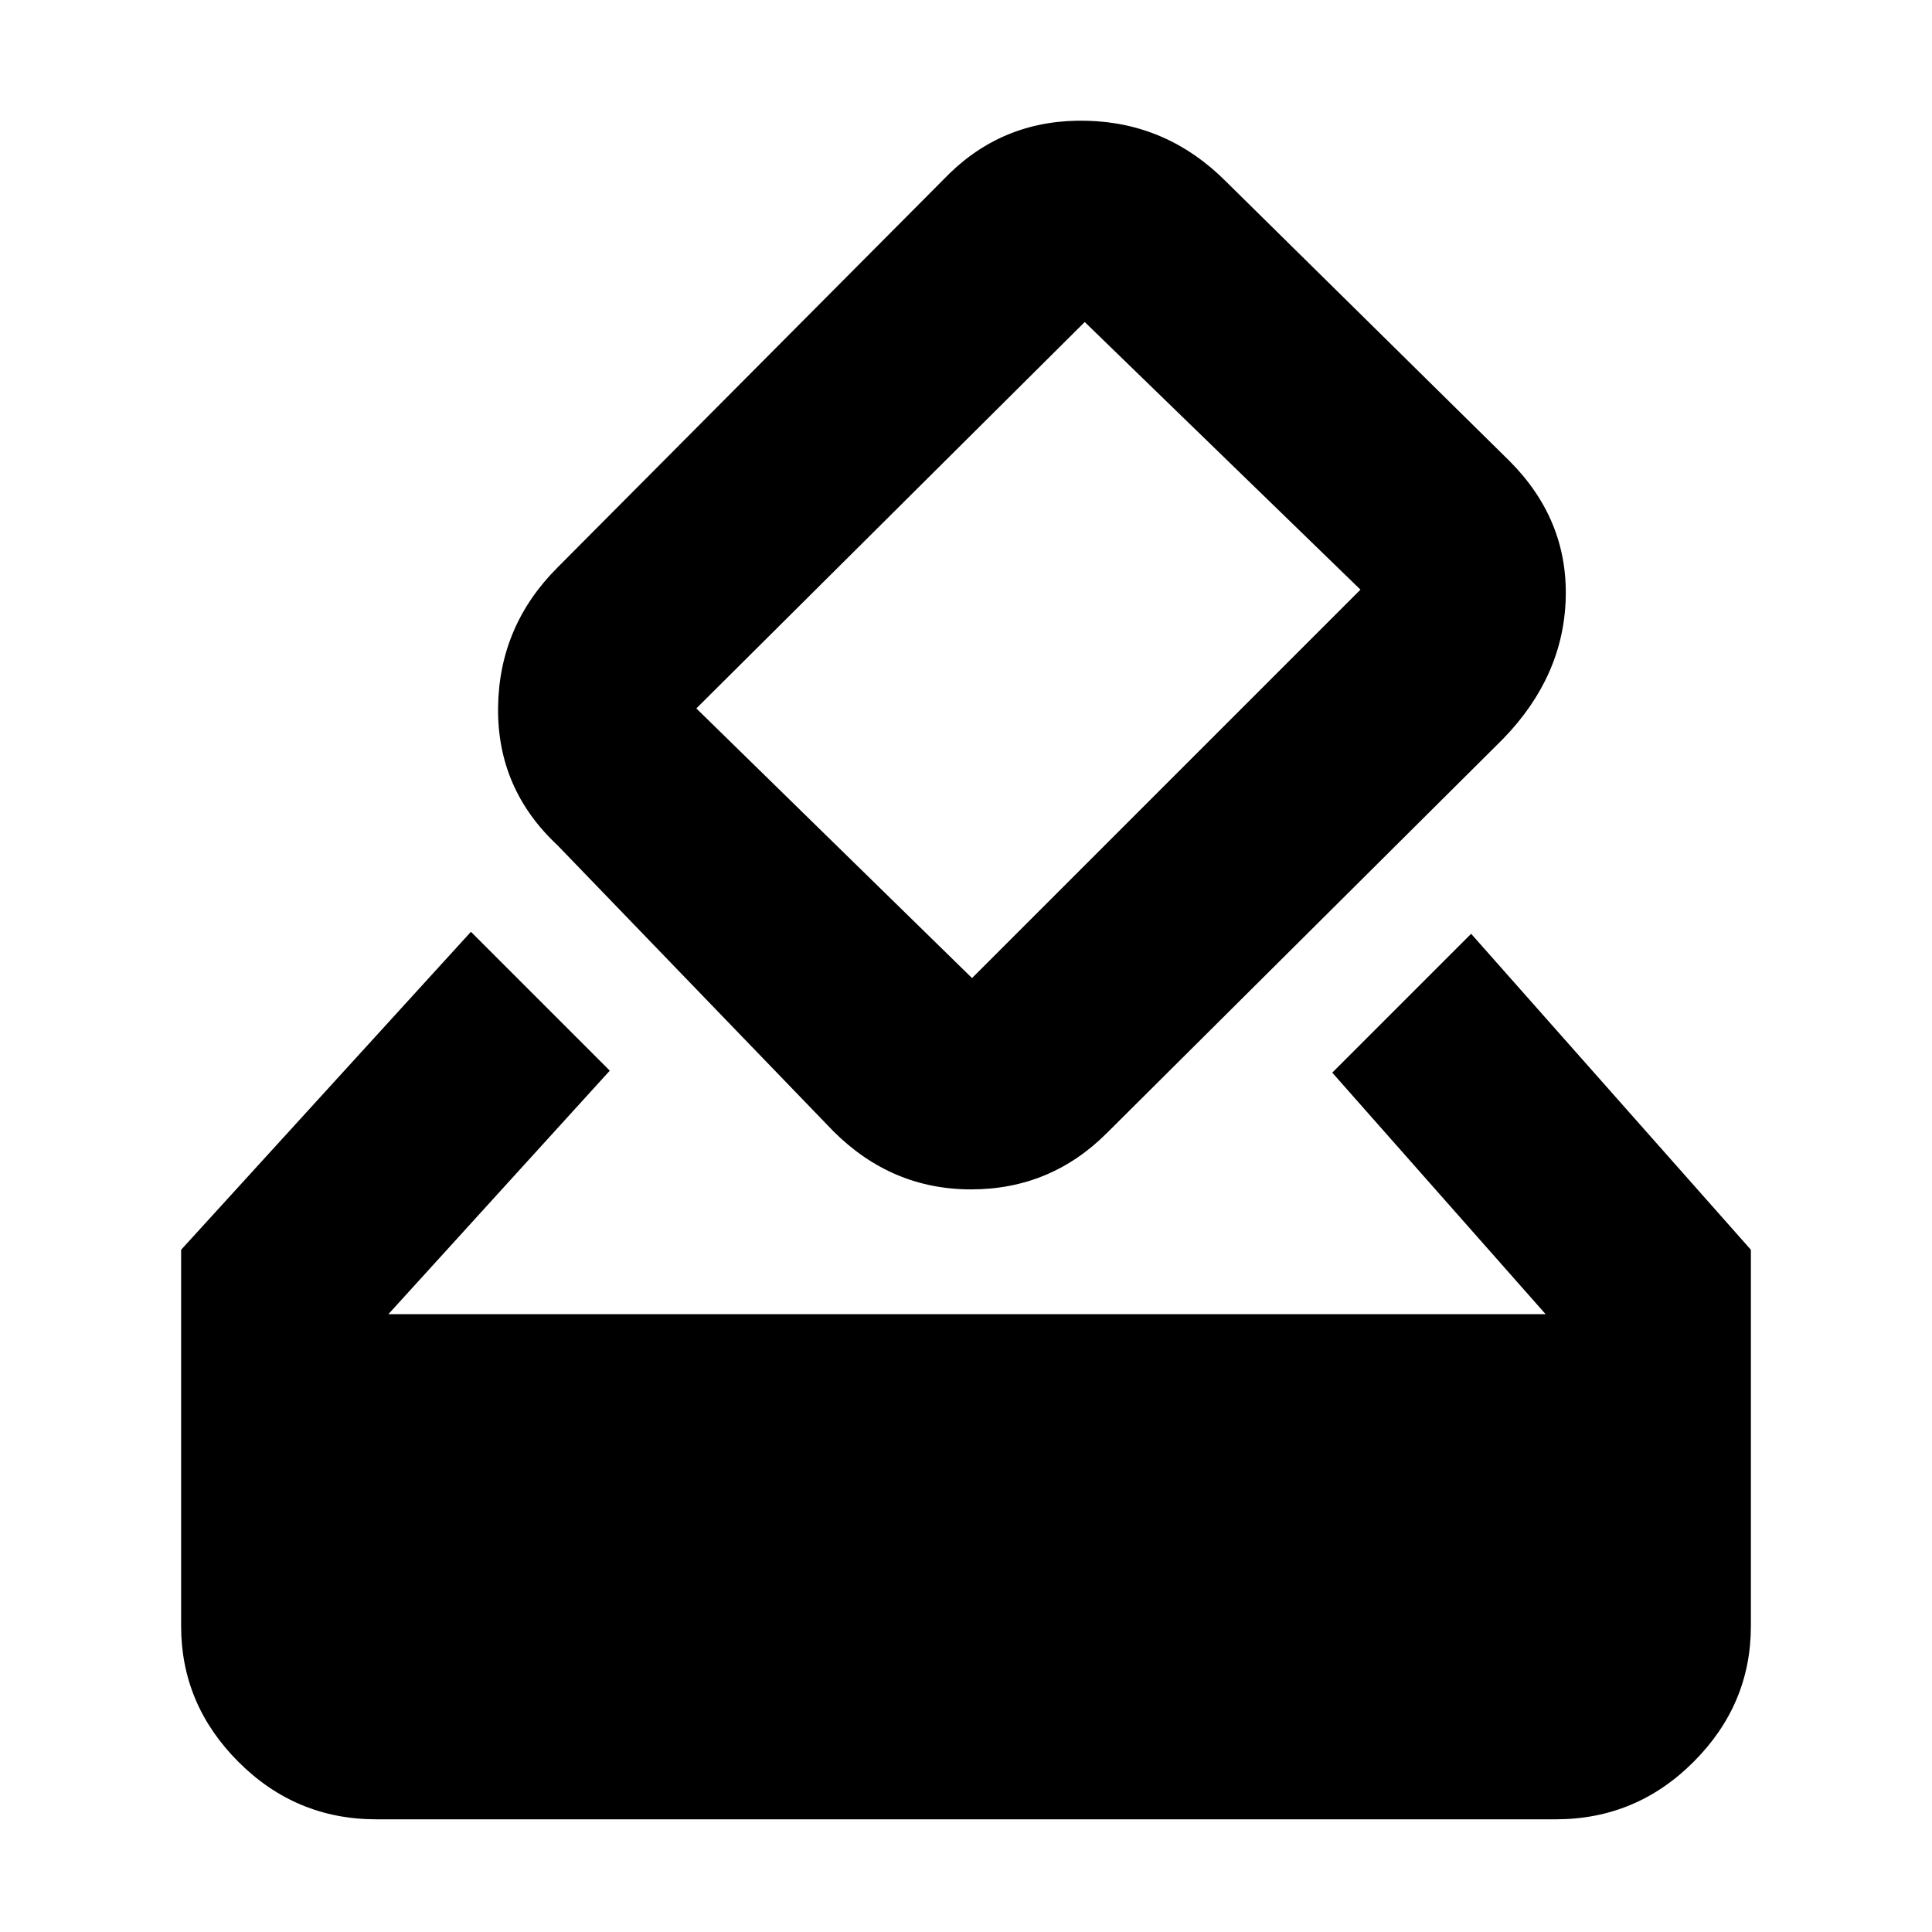 <svg xmlns="http://www.w3.org/2000/svg" height="40" width="40"><path d="M8.042 27.208H32L27.583 22.208L30.458 19.333L36.25 25.875V33.667Q36.25 35.292 35.062 36.479Q33.875 37.667 32.208 37.667H7.792Q6.125 37.667 4.938 36.479Q3.75 35.292 3.75 33.667V25.875L9.75 19.292L12.625 22.167ZM31.125 15.292 22.917 23.458Q21.75 24.625 20.104 24.625Q18.458 24.625 17.25 23.417L11.542 17.5Q10.292 16.333 10.312 14.646Q10.333 12.958 11.542 11.75L19.667 3.583Q20.833 2.458 22.5 2.5Q24.167 2.542 25.375 3.75L31.25 9.542Q32.458 10.75 32.417 12.375Q32.375 14 31.125 15.292ZM28.167 12.208Q28.167 12.208 28.167 12.208Q28.167 12.208 28.167 12.208L22.458 6.667Q22.458 6.667 22.458 6.667Q22.458 6.667 22.458 6.667L14.417 14.667Q14.417 14.667 14.417 14.667Q14.417 14.667 14.417 14.667L20.125 20.25Q20.125 20.25 20.125 20.25Q20.125 20.25 20.125 20.25Z"/></svg>
